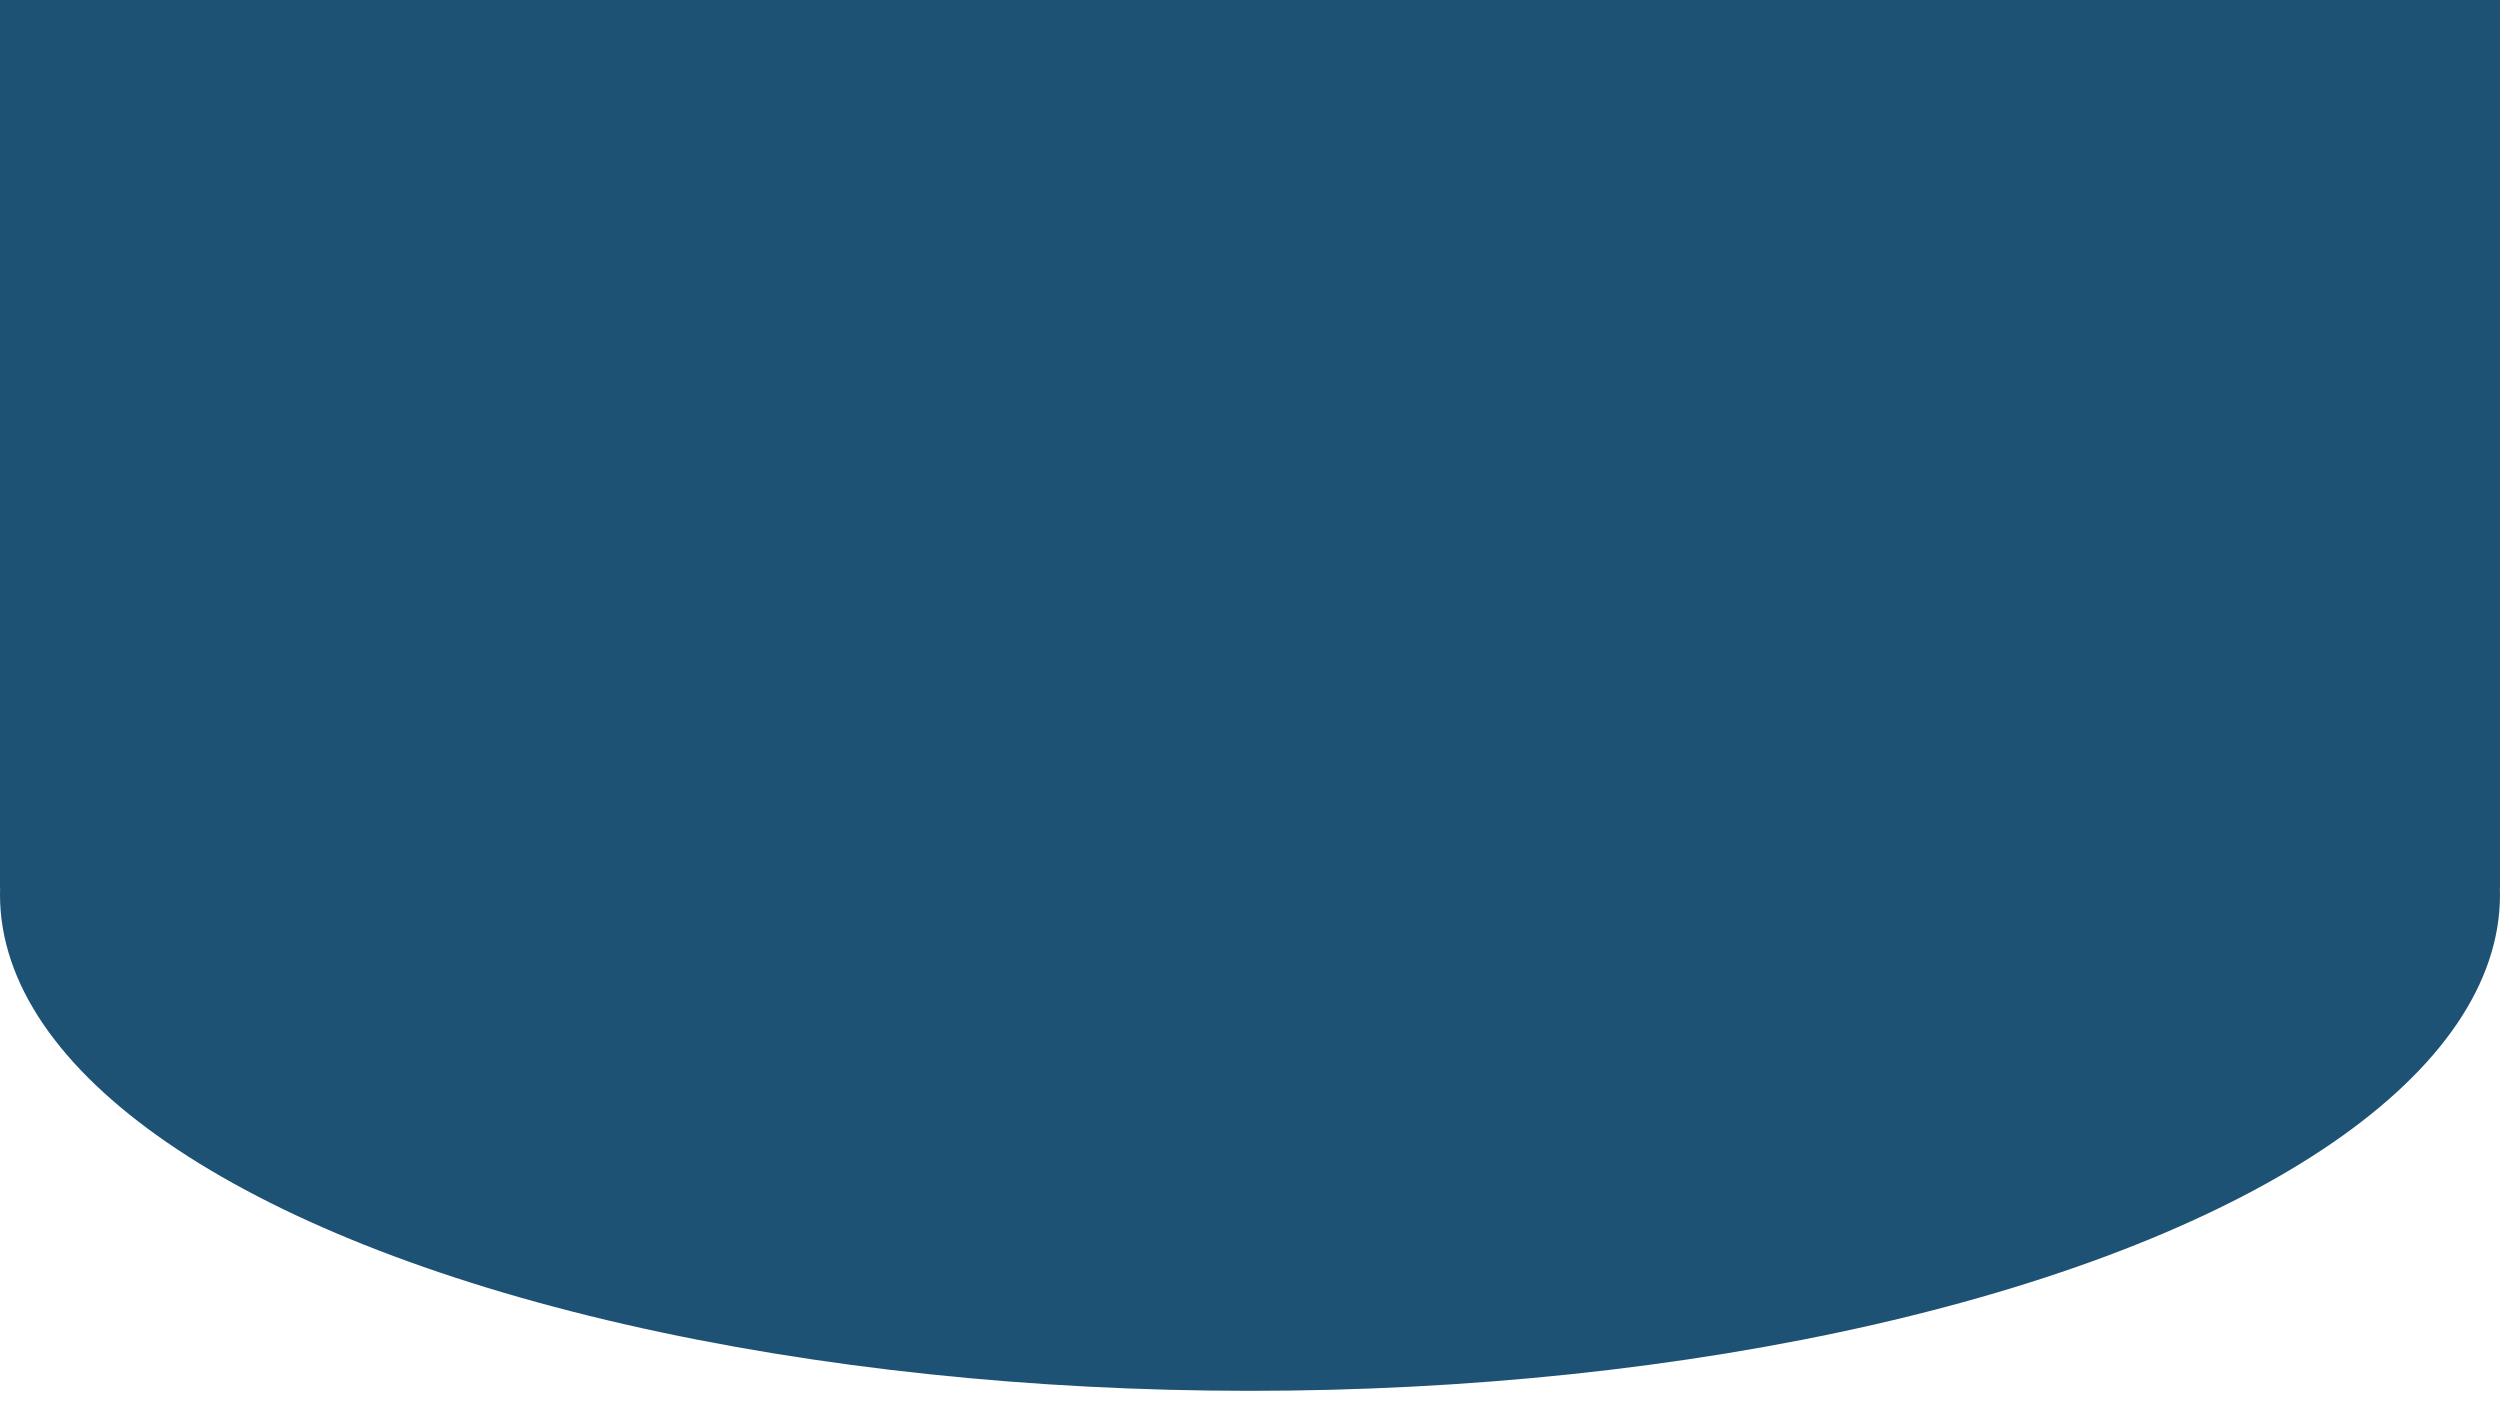 <svg id="eQCOEqto9Bs1" xmlns="http://www.w3.org/2000/svg" xmlns:xlink="http://www.w3.org/1999/xlink" viewBox="0 0 1920 1080" shape-rendering="geometricPrecision" text-rendering="geometricPrecision"><rect width="1920" height="900" rx="0" ry="0" transform="matrix(1 0 0 0.758 0 0)" fill="#1d5275" stroke-width="0"/><rect width="192" height="108" rx="0" ry="0" transform="translate(2094.31 862.759)" fill="#d2dbed" stroke-width="0"/><ellipse rx="192" ry="108" transform="matrix(5 0 0 3.528 960 687.132)" fill="#1d5275" stroke-width="0"/></svg>
